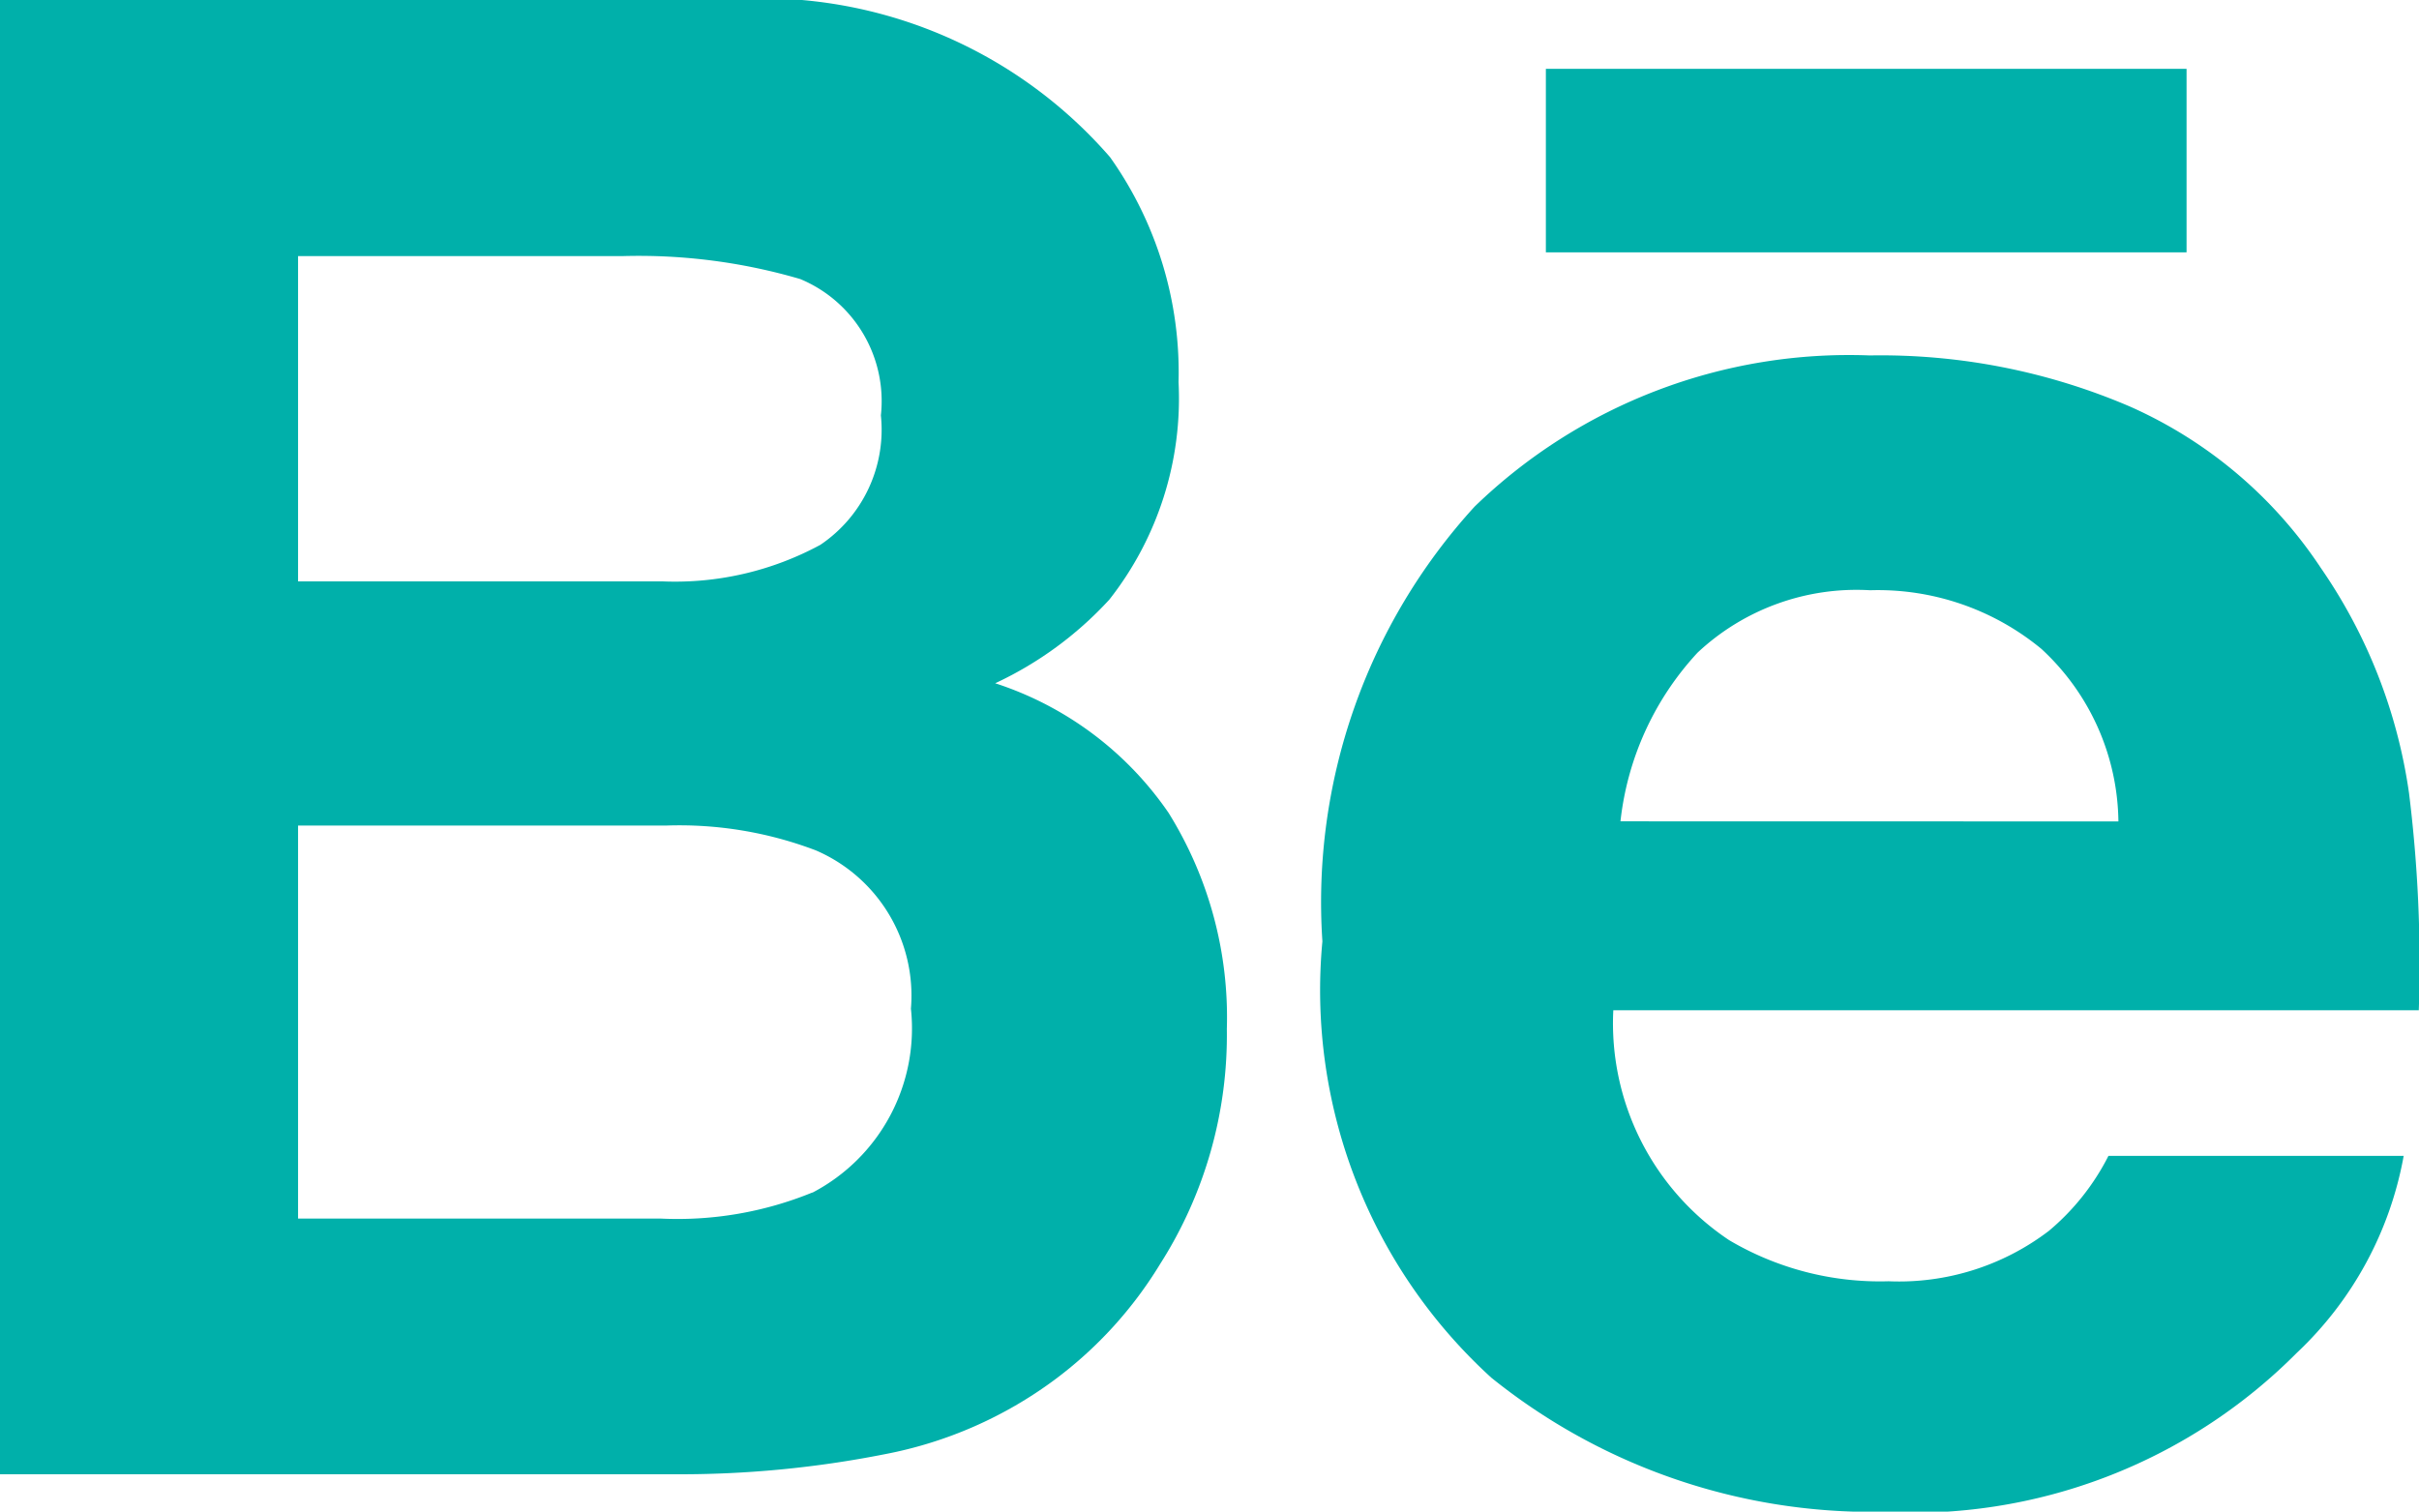 <svg xmlns="http://www.w3.org/2000/svg" width="23.998" height="15" viewBox="0 0 23.998 15"><defs><style>.a{fill:#00b0aa;}</style></defs><g transform="translate(-109.667 -604.524)"><path class="a" d="M9.873,102.759a3.6,3.6,0,0,0,1.133-.831,3.228,3.228,0,0,0,.686-2.156,3.689,3.689,0,0,0-.68-2.234,4.578,4.578,0,0,0-3.845-1.56H0v14.63H6.683a10.449,10.449,0,0,0,2.1-.2,4.121,4.121,0,0,0,1.676-.735,4.057,4.057,0,0,0,1.05-1.151,4.227,4.227,0,0,0,.662-2.333,3.838,3.838,0,0,0-.578-2.144A3.333,3.333,0,0,0,9.873,102.759ZM2.957,98.52H6.185a5.691,5.691,0,0,1,1.754.228,1.312,1.312,0,0,1,.8,1.353,1.377,1.377,0,0,1-.6,1.284,3.025,3.025,0,0,1-1.569.363H2.957Zm5.1,9.293a3.536,3.536,0,0,1-1.5.258h-3.6v-3.9H6.608a3.81,3.81,0,0,1,1.485.246,1.569,1.569,0,0,1,.944,1.571A1.839,1.839,0,0,1,8.061,107.813Z" transform="translate(109.667 508.545)"/><rect class="a" width="6.356" height="1.821" transform="translate(125.003 605.207)"/><path class="a" d="M290.652,175.523a5.218,5.218,0,0,0-.876-2.236,4.416,4.416,0,0,0-1.893-1.6,6.266,6.266,0,0,0-2.58-.507,5.34,5.34,0,0,0-3.921,1.5,5.82,5.82,0,0,0-1.51,4.314,5.2,5.2,0,0,0,1.676,4.33,6.019,6.019,0,0,0,3.863,1.331,5.375,5.375,0,0,0,4.126-1.576,3.549,3.549,0,0,0,1.062-1.956H287.67a2.361,2.361,0,0,1-.591.744,2.451,2.451,0,0,1-1.59.5,2.939,2.939,0,0,1-1.582-.408,2.585,2.585,0,0,1-1.149-2.281h7.991A13.751,13.751,0,0,0,290.652,175.523Zm-7.823.28a2.932,2.932,0,0,1,.765-1.674,2.306,2.306,0,0,1,1.711-.619,2.546,2.546,0,0,1,1.7.582,2.366,2.366,0,0,1,.764,1.712Z" transform="translate(-157.086 436.871)"/></g></svg>